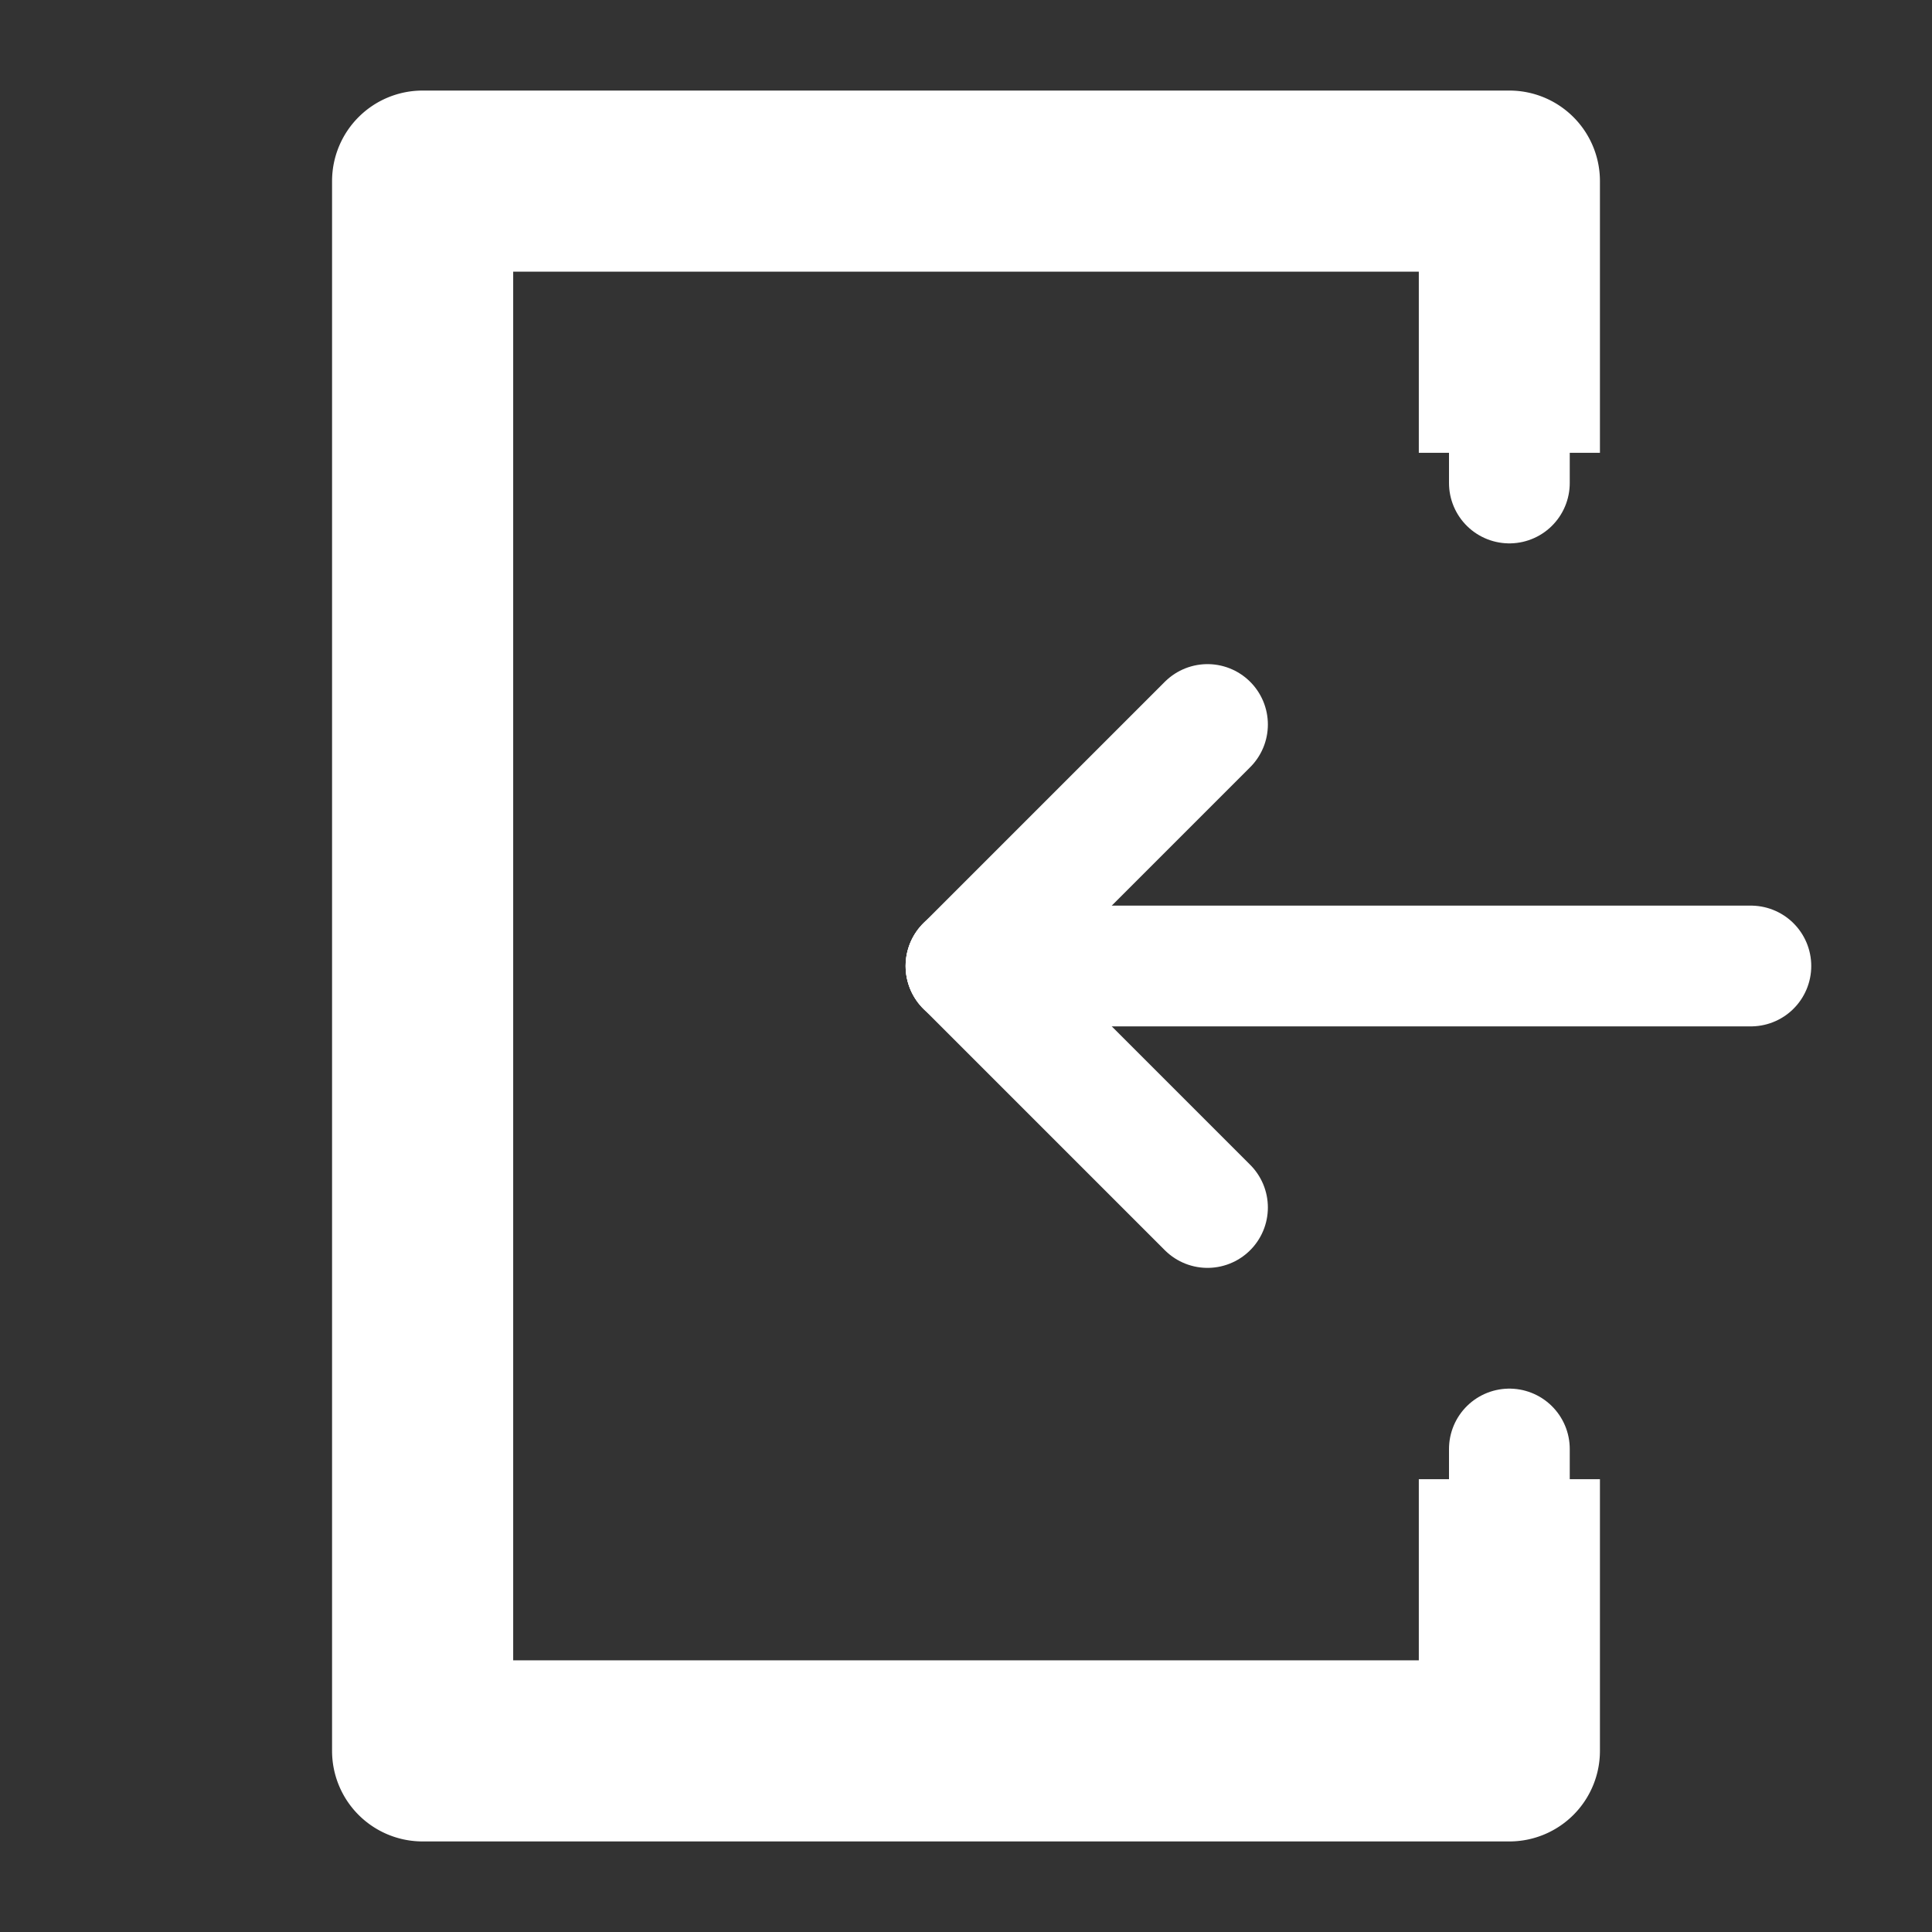 <?xml version="1.0" ?><svg stroke="#ffffff" viewBox="0 0 32 32" xmlns="http://www.w3.org/2000/svg"><rect x="0" y="0" width="32" height="32" fill="#333333" stroke="none"/><defs><style>.cls-1{fill:none;stroke:#ffffff;stroke-linecap:round;stroke-linejoin:round;stroke-width:2px;}</style></defs><title/><g id="login"><line class="cls-1" x1="29" x2="16" y1="16" y2="16" stroke="#ffffff" fill="#ffffff"/><path stroke="#ffffff" fill="#ffffff" d="M24,25v3H8V4H24V7h2V3a1,1,0,0,0-1-1H7A1,1,0,0,0,6,3V29a1,1,0,0,0,1,1H25a1,1,0,0,0,1-1V25Z"/><line class="cls-1" x1="16" x2="20" y1="16" y2="12"/><line class="cls-1" x1="16" x2="20" y1="16" y2="20"/><line class="cls-1" x1="25" x2="25" y1="8" y2="6"/><line class="cls-1" fill="stroke" stroke="#ffffff" x1="25" x2="25" y1="26" y2="24"/></g></svg>
